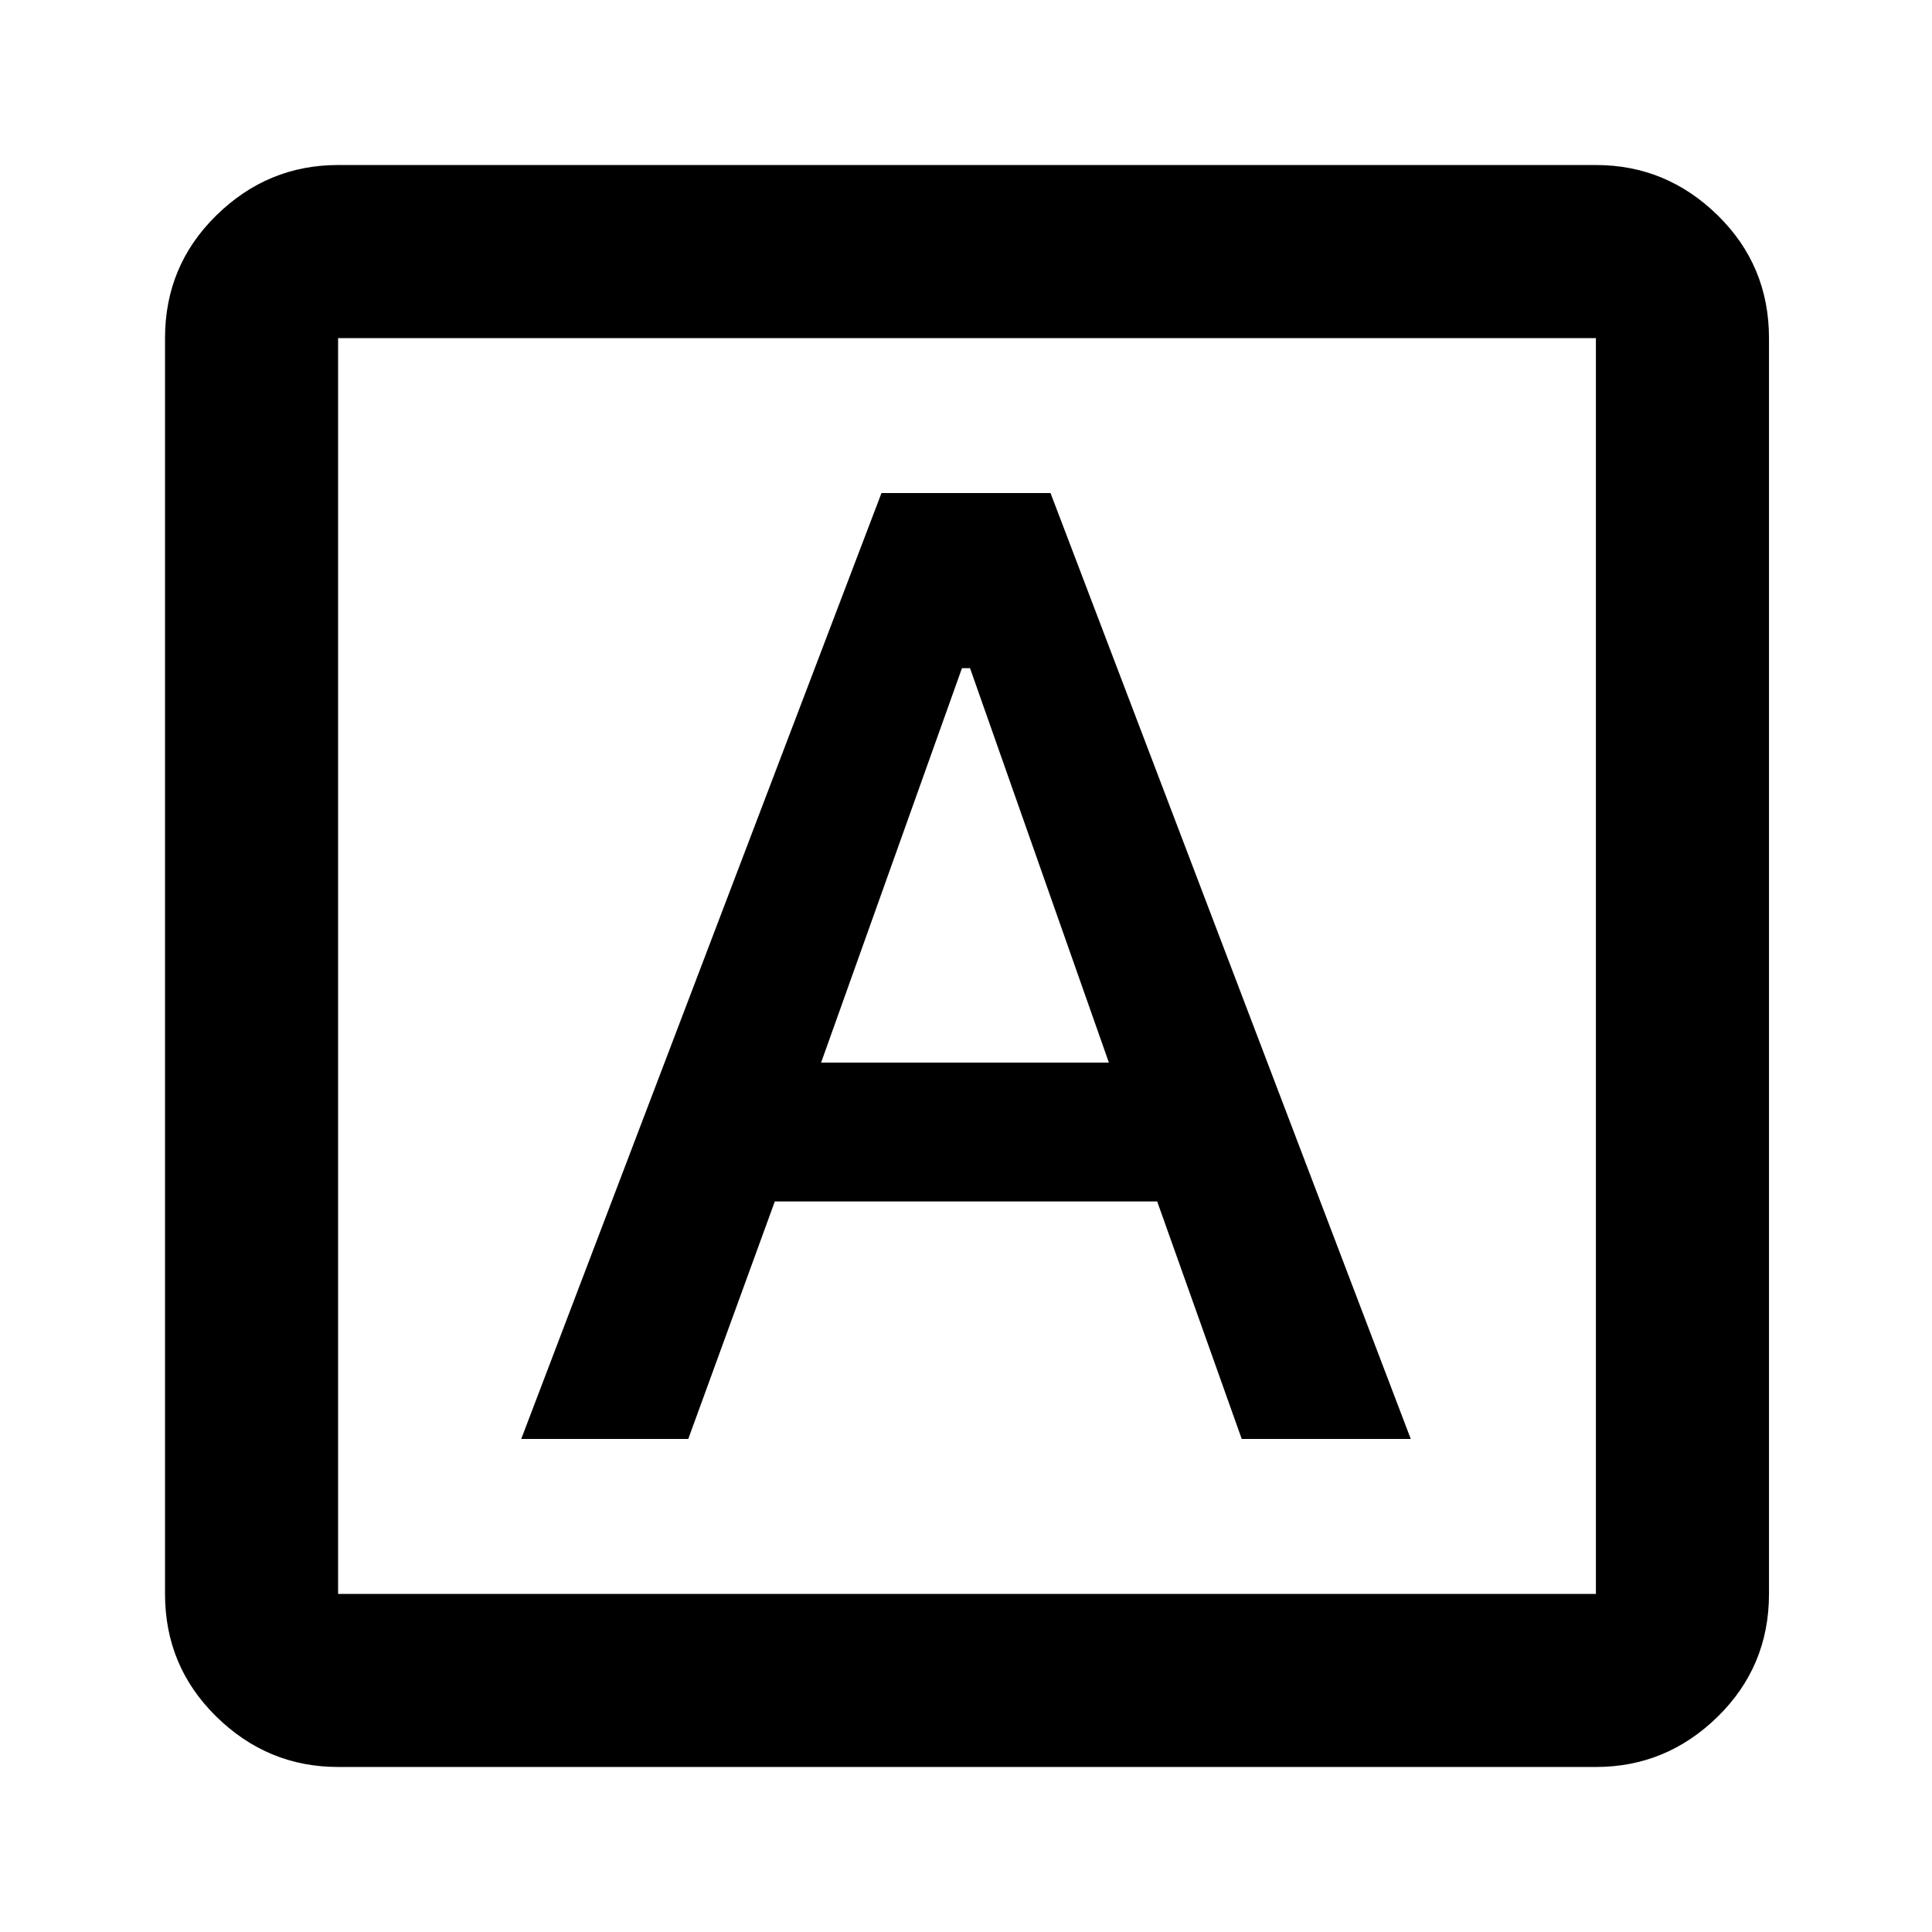 <svg xmlns="http://www.w3.org/2000/svg" height="24" width="24"><path d="M6.475 17.875H8.55l1.075-2.95h4.75l1.05 2.95h2.1L13.05 6.125h-2.1ZM10.2 13.2l1.75-4.9h.1l1.725 4.9Zm-6 8.75q-.875 0-1.512-.625Q2.05 20.7 2.05 19.8V4.2q0-.9.638-1.525.637-.625 1.512-.625h15.625q.875 0 1.513.625.637.625.637 1.525v15.6q0 .9-.637 1.525-.638.625-1.513.625Zm0-2.15h15.625V4.2H4.2v15.6Zm0-15.6v15.6V4.2Z"/></svg>